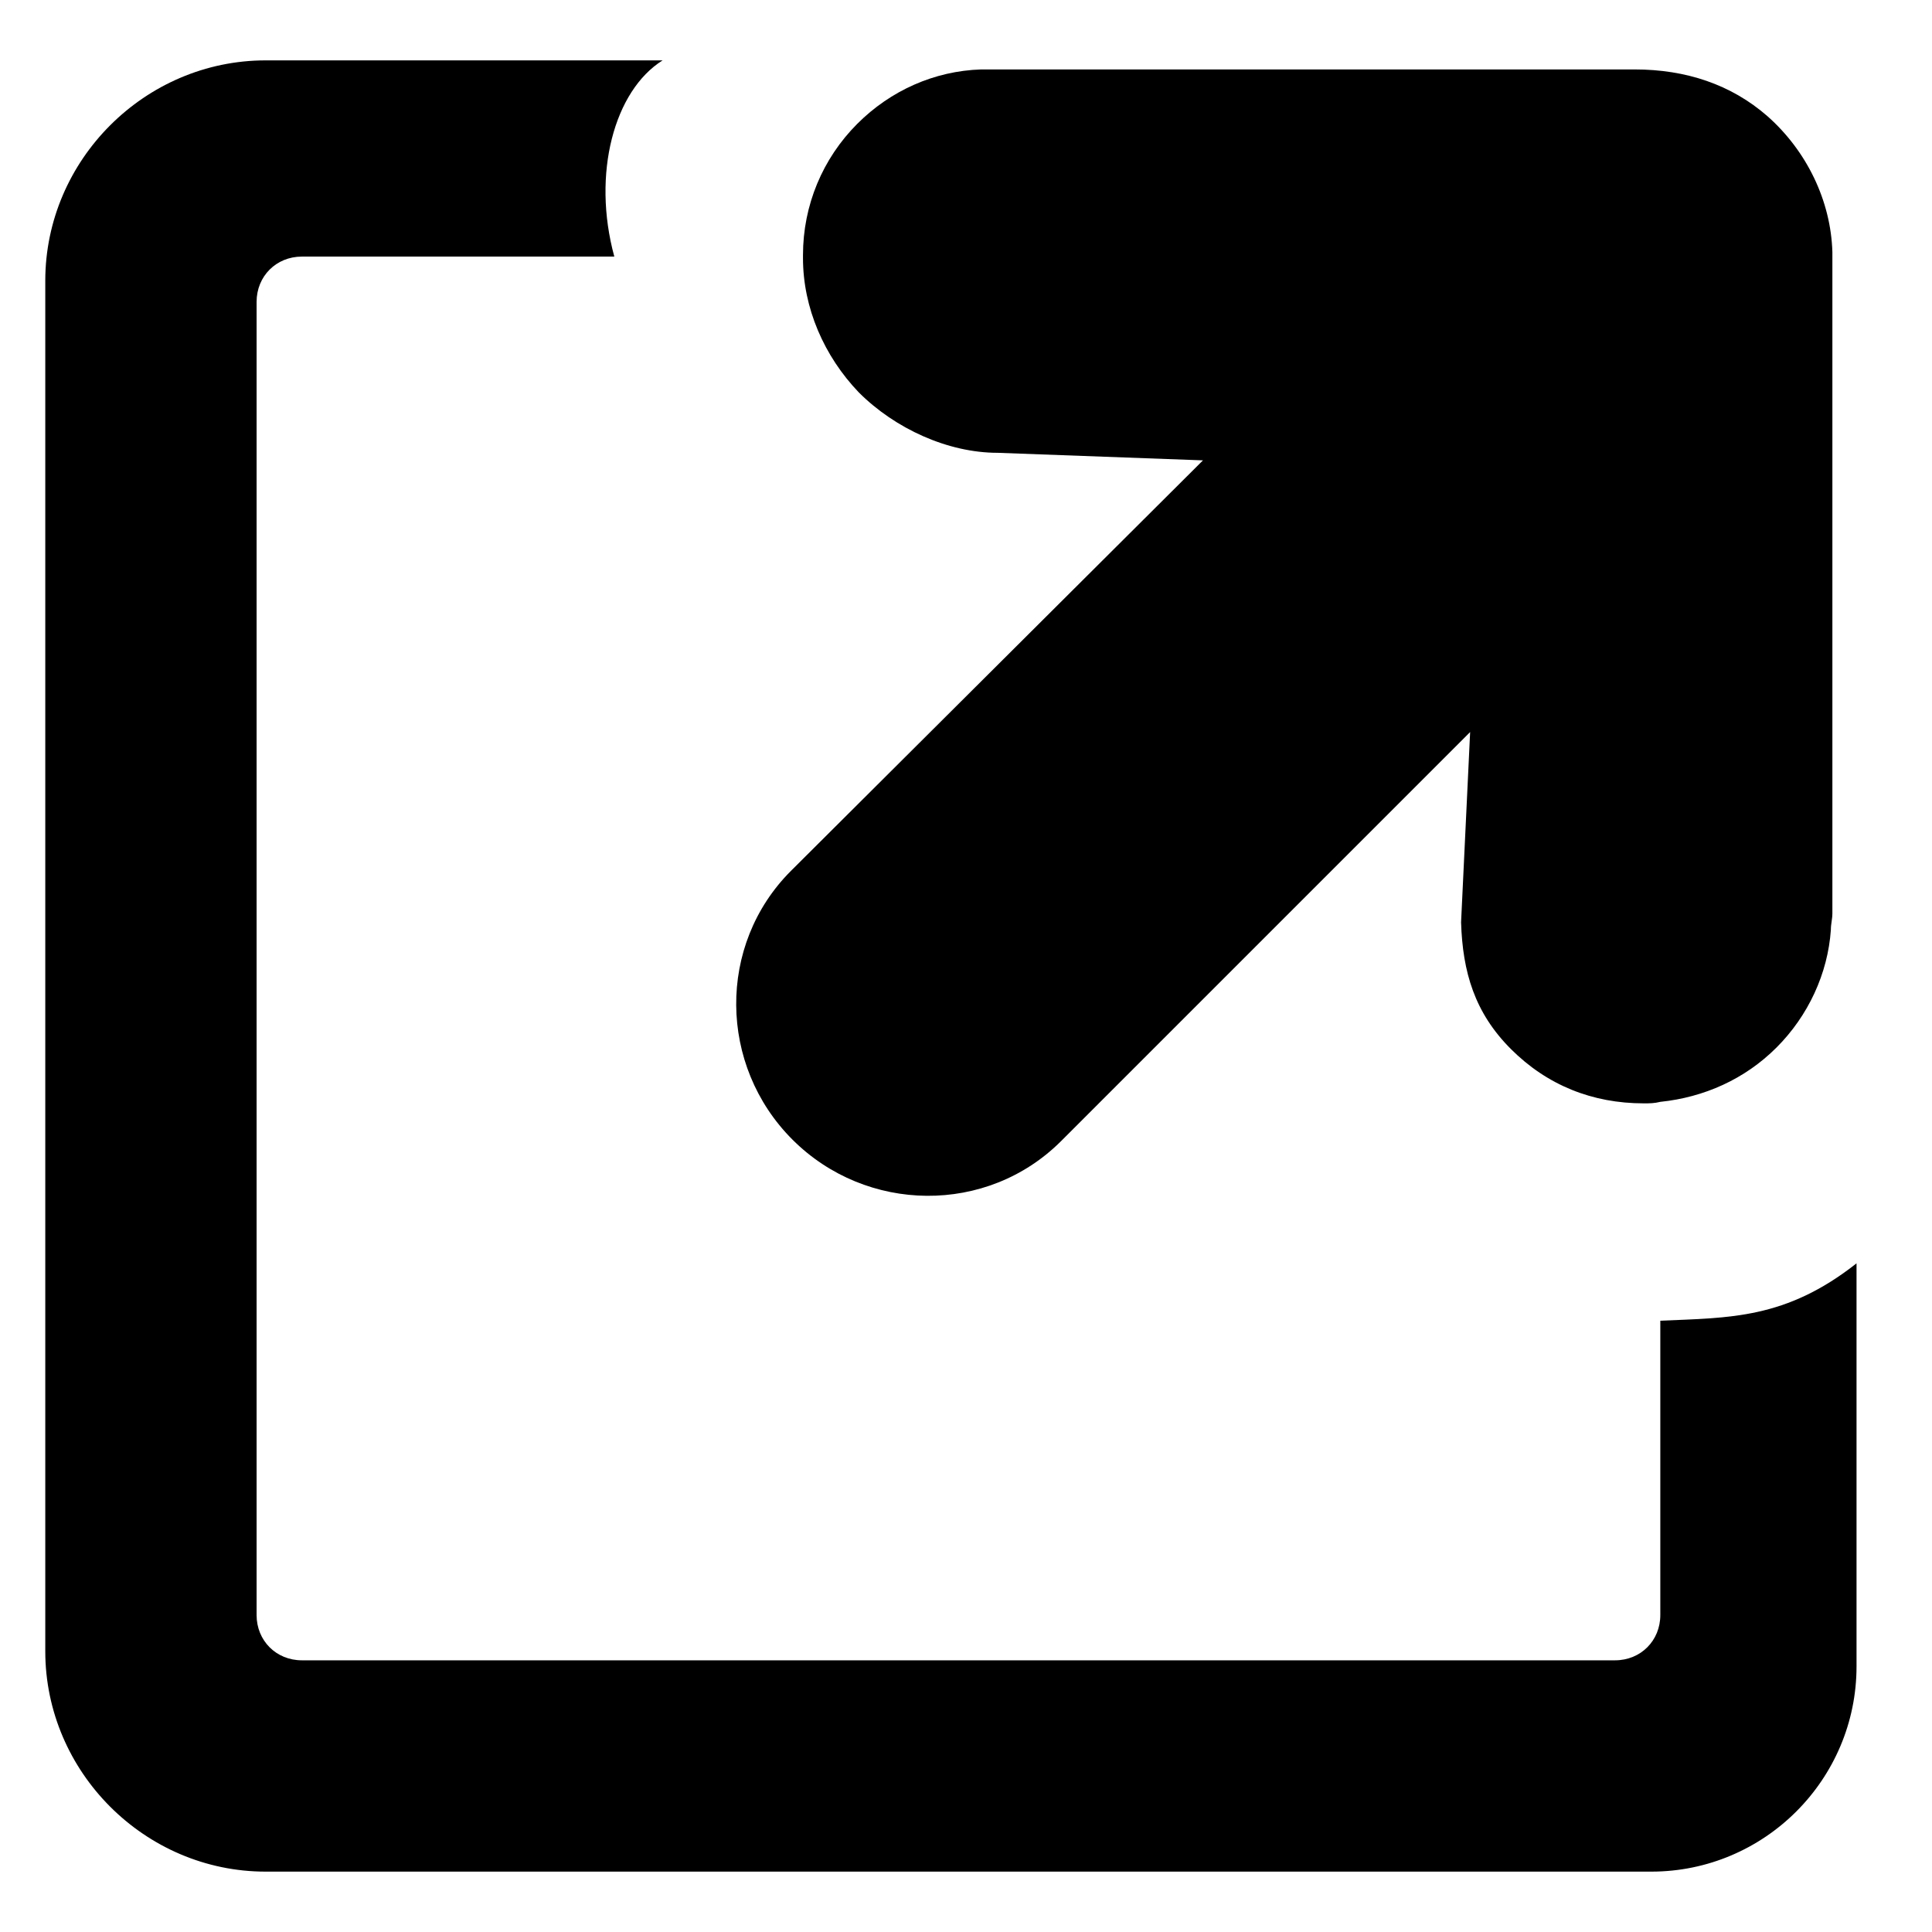 <?xml version="1.0" encoding="utf-8"?>
<!-- Generator: Adobe Illustrator 18.0.0, SVG Export Plug-In . SVG Version: 6.00 Build 0)  -->
<!DOCTYPE svg PUBLIC "-//W3C//DTD SVG 1.1//EN" "http://www.w3.org/Graphics/SVG/1.1/DTD/svg11.dtd">
<svg version="1.1" id="Layer_1" xmlns="http://www.w3.org/2000/svg" xmlns:xlink="http://www.w3.org/1999/xlink" x="0px" y="0px"
	 width="128px" height="128px" viewBox="0 0 128 128" enable-background="new 0 0 128 128" xml:space="preserve">
<path d="M110,107c0,1.7-1.3,3-3,3H20c-1.7,0-3-1.3-3-3V20c0-1.7,1.3-3,3-3h20.7c-1.5-5.5,0-11,3.2-13H17.6C9.6,4,3,10.6,3,18.6v90.8
	c0,8,6.6,14.6,14.6,14.6h91.8c7.5,0,13.6-6.1,13.6-13.6V83.7c-4.7,3.7-8.4,3.6-13,3.8V107z"/>
<path d="M100.1,69.5c2.4,2.4,5.4,3.6,8.8,3.6c0.4,0,0.7,0,1.1-0.1c2.9-0.3,5.6-1.5,7.7-3.6c2.1-2.1,3.4-4.9,3.6-7.8
	c0-0.4,0.1-0.7,0.1-1.1c0-43.7,0-43.8,0-43.8c-0.1-3.4-1.7-6.7-4.3-9c-2.4-2.1-5.4-3.1-8.8-3.1c-0.3,0-42.7,0-42.7,0
	c-0.2,0-0.4,0-0.6,0c-3.1,0.1-6,1.4-8.2,3.6c-2.3,2.3-3.6,5.4-3.6,8.7c0,0.1,0,0.1,0,0.2c0,3.3,1.4,6.5,3.7,8.9c2.4,2.4,5.9,4,9.2,4
	l13.6,0.5L52.4,57.7c-4.9,4.9-4.8,12.9,0.1,17.8c4.9,4.9,12.9,5,17.8,0.1l27.1-27.1l-0.6,12.6C96.9,64.4,97.7,67.1,100.1,69.5z"/>
</svg>
